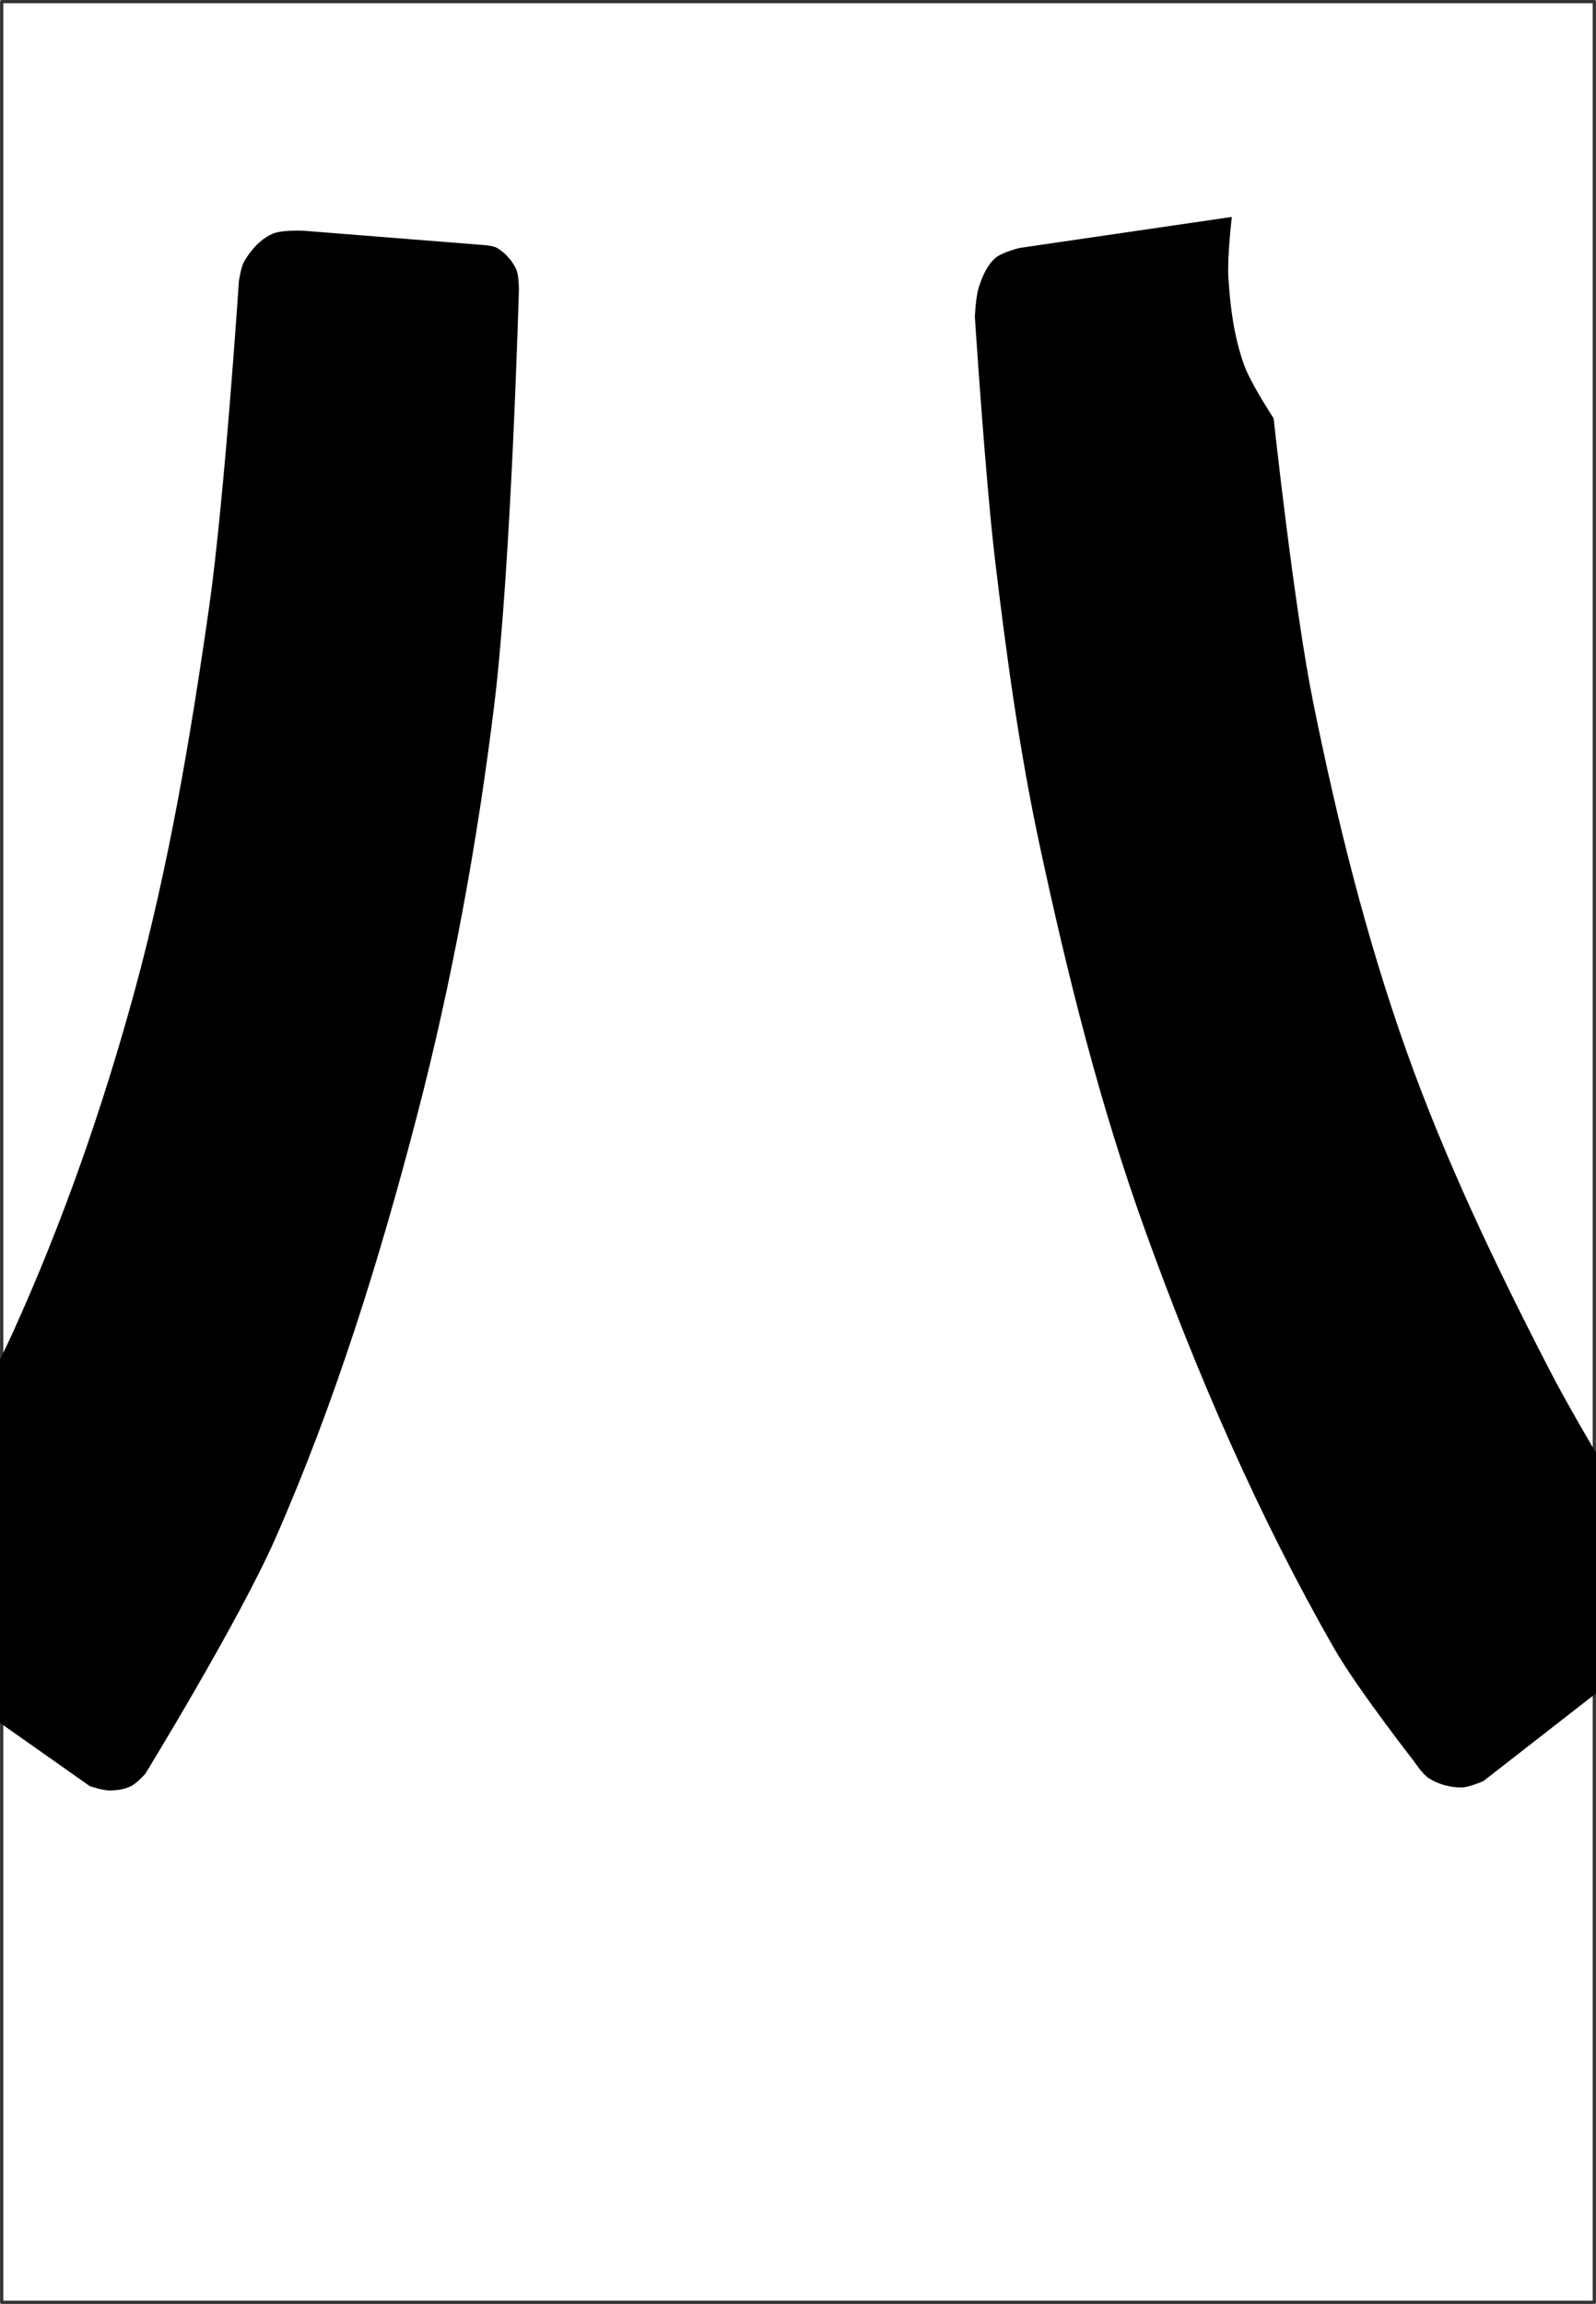 <?xml version="1.0" encoding="UTF-8" standalone="no"?>
<!-- Created with Inkscape (http://www.inkscape.org/) -->

<svg
   xmlns:dc="http://purl.org/dc/elements/1.1/"
   xmlns:cc="http://creativecommons.org/ns#"
   xmlns:rdf="http://www.w3.org/1999/02/22-rdf-syntax-ns#"
   xmlns:svg="http://www.w3.org/2000/svg"
   xmlns="http://www.w3.org/2000/svg"
   xmlns:sodipodi="http://sodipodi.sourceforge.net/DTD/sodipodi-0.dtd"
   xmlns:inkscape="http://www.inkscape.org/namespaces/inkscape"
   width="17.074mm"
   height="24.641mm"
   viewBox="0 0 17.074 24.641"
   version="1.1"
   id="svg8"
   inkscape:version="0.92.4 (5da689c313, 2019-01-14)"
   sodipodi:docname="Katakana-PA.svg">
  <defs
     id="defs2" />
  <sodipodi:namedview
     id="base"
     pagecolor="#ffffff"
     bordercolor="#666666"
     borderopacity="1.0"
     inkscape:pageopacity="0.0"
     inkscape:pageshadow="2"
     inkscape:zoom="6.7301432"
     inkscape:cx="1.1162007"
     inkscape:cy="42.243644"
     inkscape:document-units="mm"
     inkscape:current-layer="layer4"
     showgrid="false"
     fit-margin-top="0"
     fit-margin-left="0"
     fit-margin-right="0"
     fit-margin-bottom="0"
     inkscape:snap-global="false"
     showguides="true"
     inkscape:guide-bbox="true"
     inkscape:snap-midpoints="false"
     inkscape:snap-intersection-paths="false"
     inkscape:object-paths="true"
     inkscape:window-width="1920"
     inkscape:window-height="1027"
     inkscape:window-x="0"
     inkscape:window-y="24"
     inkscape:window-maximized="1">
    <sodipodi:guide
       position="-32.79,5.066"
       orientation="1,0"
       id="guide855"
       inkscape:locked="false" />
    <sodipodi:guide
       position="-17.288,5.066"
       orientation="1,0"
       id="guide857"
       inkscape:locked="false" />
    <sodipodi:guide
       position="0.018,5.066"
       orientation="1,0"
       id="guide859"
       inkscape:locked="false" />
    <sodipodi:guide
       position="17.056,5.066"
       orientation="1,0"
       id="guide861"
       inkscape:locked="false" />
    <sodipodi:guide
       position="37.235,5.066"
       orientation="1,0"
       id="guide863"
       inkscape:locked="false" />
    <sodipodi:guide
       position="54.942,5.066"
       orientation="1,0"
       id="guide865"
       inkscape:locked="false" />
    <sodipodi:guide
       position="-52.03,5.066"
       orientation="1,0"
       id="guide871"
       inkscape:locked="false" />
    <sodipodi:guide
       position="-96.603,5.066"
       orientation="1,0"
       id="guide844"
       inkscape:locked="false" />
    <sodipodi:guide
       position="-96.603,0.018"
       orientation="0,1"
       id="guide846"
       inkscape:locked="false" />
    <sodipodi:guide
       position="-58.805,5.066"
       orientation="1,0"
       id="guide848"
       inkscape:locked="false" />
    <sodipodi:guide
       position="-96.603,24.624"
       orientation="0,1"
       id="guide850"
       inkscape:locked="false" />
    <sodipodi:guide
       position="-96.603,5.066"
       orientation="0,1"
       id="guide852"
       inkscape:locked="false" />
  </sodipodi:namedview>
  <g
     inkscape:groupmode="layer"
     id="layer4"
     inkscape:label="パ"
     style="display:inline"
     transform="translate(-104.351,-20.002)">
    <rect
       style="opacity:0.8;fill:none;fill-opacity:1;stroke:#000000;stroke-width:0.035;stroke-linecap:butt;stroke-linejoin:round;stroke-miterlimit:4;stroke-dasharray:none;stroke-dashoffset:0;stroke-opacity:1;paint-order:normal"
       id="rect913"
       width="17.038"
       height="24.606"
       x="104.369"
       y="20.019" />
    <g
       transform="translate(-14.599,-132.19)"
       style="display:inline;fill:#000000;fill-opacity:1;stroke:none;stroke-opacity:1"
       id="g900">
      <path
         sodipodi:nodetypes="caacaaacaaccaacaaacaacc"
         inkscape:connector-curvature="0"
         id="path836"
         d="m 124.141,154.814 c 0,0 0.089,0.007 0.127,0.03 0.087,0.052 0.161,0.135 0.204,0.227 0.032,0.069 0.029,0.226 0.029,0.226 0,0 -0.083,2.967 -0.264,4.438 -0.182,1.479 -0.451,2.952 -0.827,4.394 -0.4,1.535 -0.874,3.06 -1.512,4.512 -0.386,0.879 -1.393,2.521 -1.393,2.521 0,0 -0.093,0.104 -0.154,0.133 -0.071,0.035 -0.154,0.046 -0.233,0.046 -0.071,-8.7e-4 -0.207,-0.046 -0.207,-0.046 l -2.221,-1.565 c 0,0 -0.064,-0.064 -0.086,-0.103 -0.041,-0.076 -0.07,-0.162 -0.077,-0.248 -0.005,-0.064 0.03,-0.189 0.03,-0.189 0,0 1.097,-1.792 1.53,-2.746 0.532,-1.173 0.959,-2.396 1.299,-3.638 0.37,-1.351 0.604,-2.739 0.802,-4.127 0.164,-1.154 0.318,-3.482 0.318,-3.482 0,0 0.021,-0.148 0.057,-0.21 0.07,-0.12 0.17,-0.234 0.296,-0.292 0.108,-0.05 0.355,-0.034 0.355,-0.034 z"
         style="fill:#000000;fill-opacity:1;stroke:none;stroke-width:0.035;stroke-linecap:butt;stroke-linejoin:miter;stroke-miterlimit:4;stroke-dasharray:none;stroke-opacity:1" />
      <path
         sodipodi:nodetypes="caacaaacaaccaacaaaacaacc"
         inkscape:connector-curvature="0"
         id="path838"
         d="m 132.128,154.512 c 0,0 -0.05,0.427 -0.037,0.641 0.018,0.315 0.06,0.635 0.165,0.933 0.073,0.208 0.319,0.579 0.319,0.579 0,0 0.221,2.042 0.425,3.047 0.254,1.254 0.564,2.503 0.992,3.709 0.419,1.179 0.962,2.313 1.536,3.425 0.381,0.739 1.264,2.15 1.264,2.15 0,0 0.096,0.122 0.118,0.195 0.032,0.108 0.047,0.23 0.012,0.337 -0.026,0.079 -0.154,0.195 -0.154,0.195 l -1.949,1.518 c 0,0 -0.154,0.068 -0.236,0.068 -0.121,2.1e-4 -0.246,-0.034 -0.348,-0.099 -0.068,-0.043 -0.159,-0.182 -0.159,-0.182 0,0 -0.607,-0.777 -0.852,-1.204 -0.812,-1.418 -1.466,-2.929 -2.021,-4.466 -0.484,-1.34 -0.831,-2.729 -1.13,-4.122 -0.216,-1.005 -0.355,-2.025 -0.477,-3.046 -0.104,-0.866 -0.217,-2.609 -0.217,-2.609 0,0 0.009,-0.217 0.043,-0.319 0.037,-0.112 0.085,-0.229 0.173,-0.308 0.07,-0.063 0.261,-0.11 0.261,-0.11 z"
         style="fill:#000000;fill-opacity:1;stroke:none;stroke-width:0.035;stroke-linecap:butt;stroke-linejoin:miter;stroke-miterlimit:4;stroke-dasharray:none;stroke-opacity:1" />
    </g>
  </g>
</svg>
